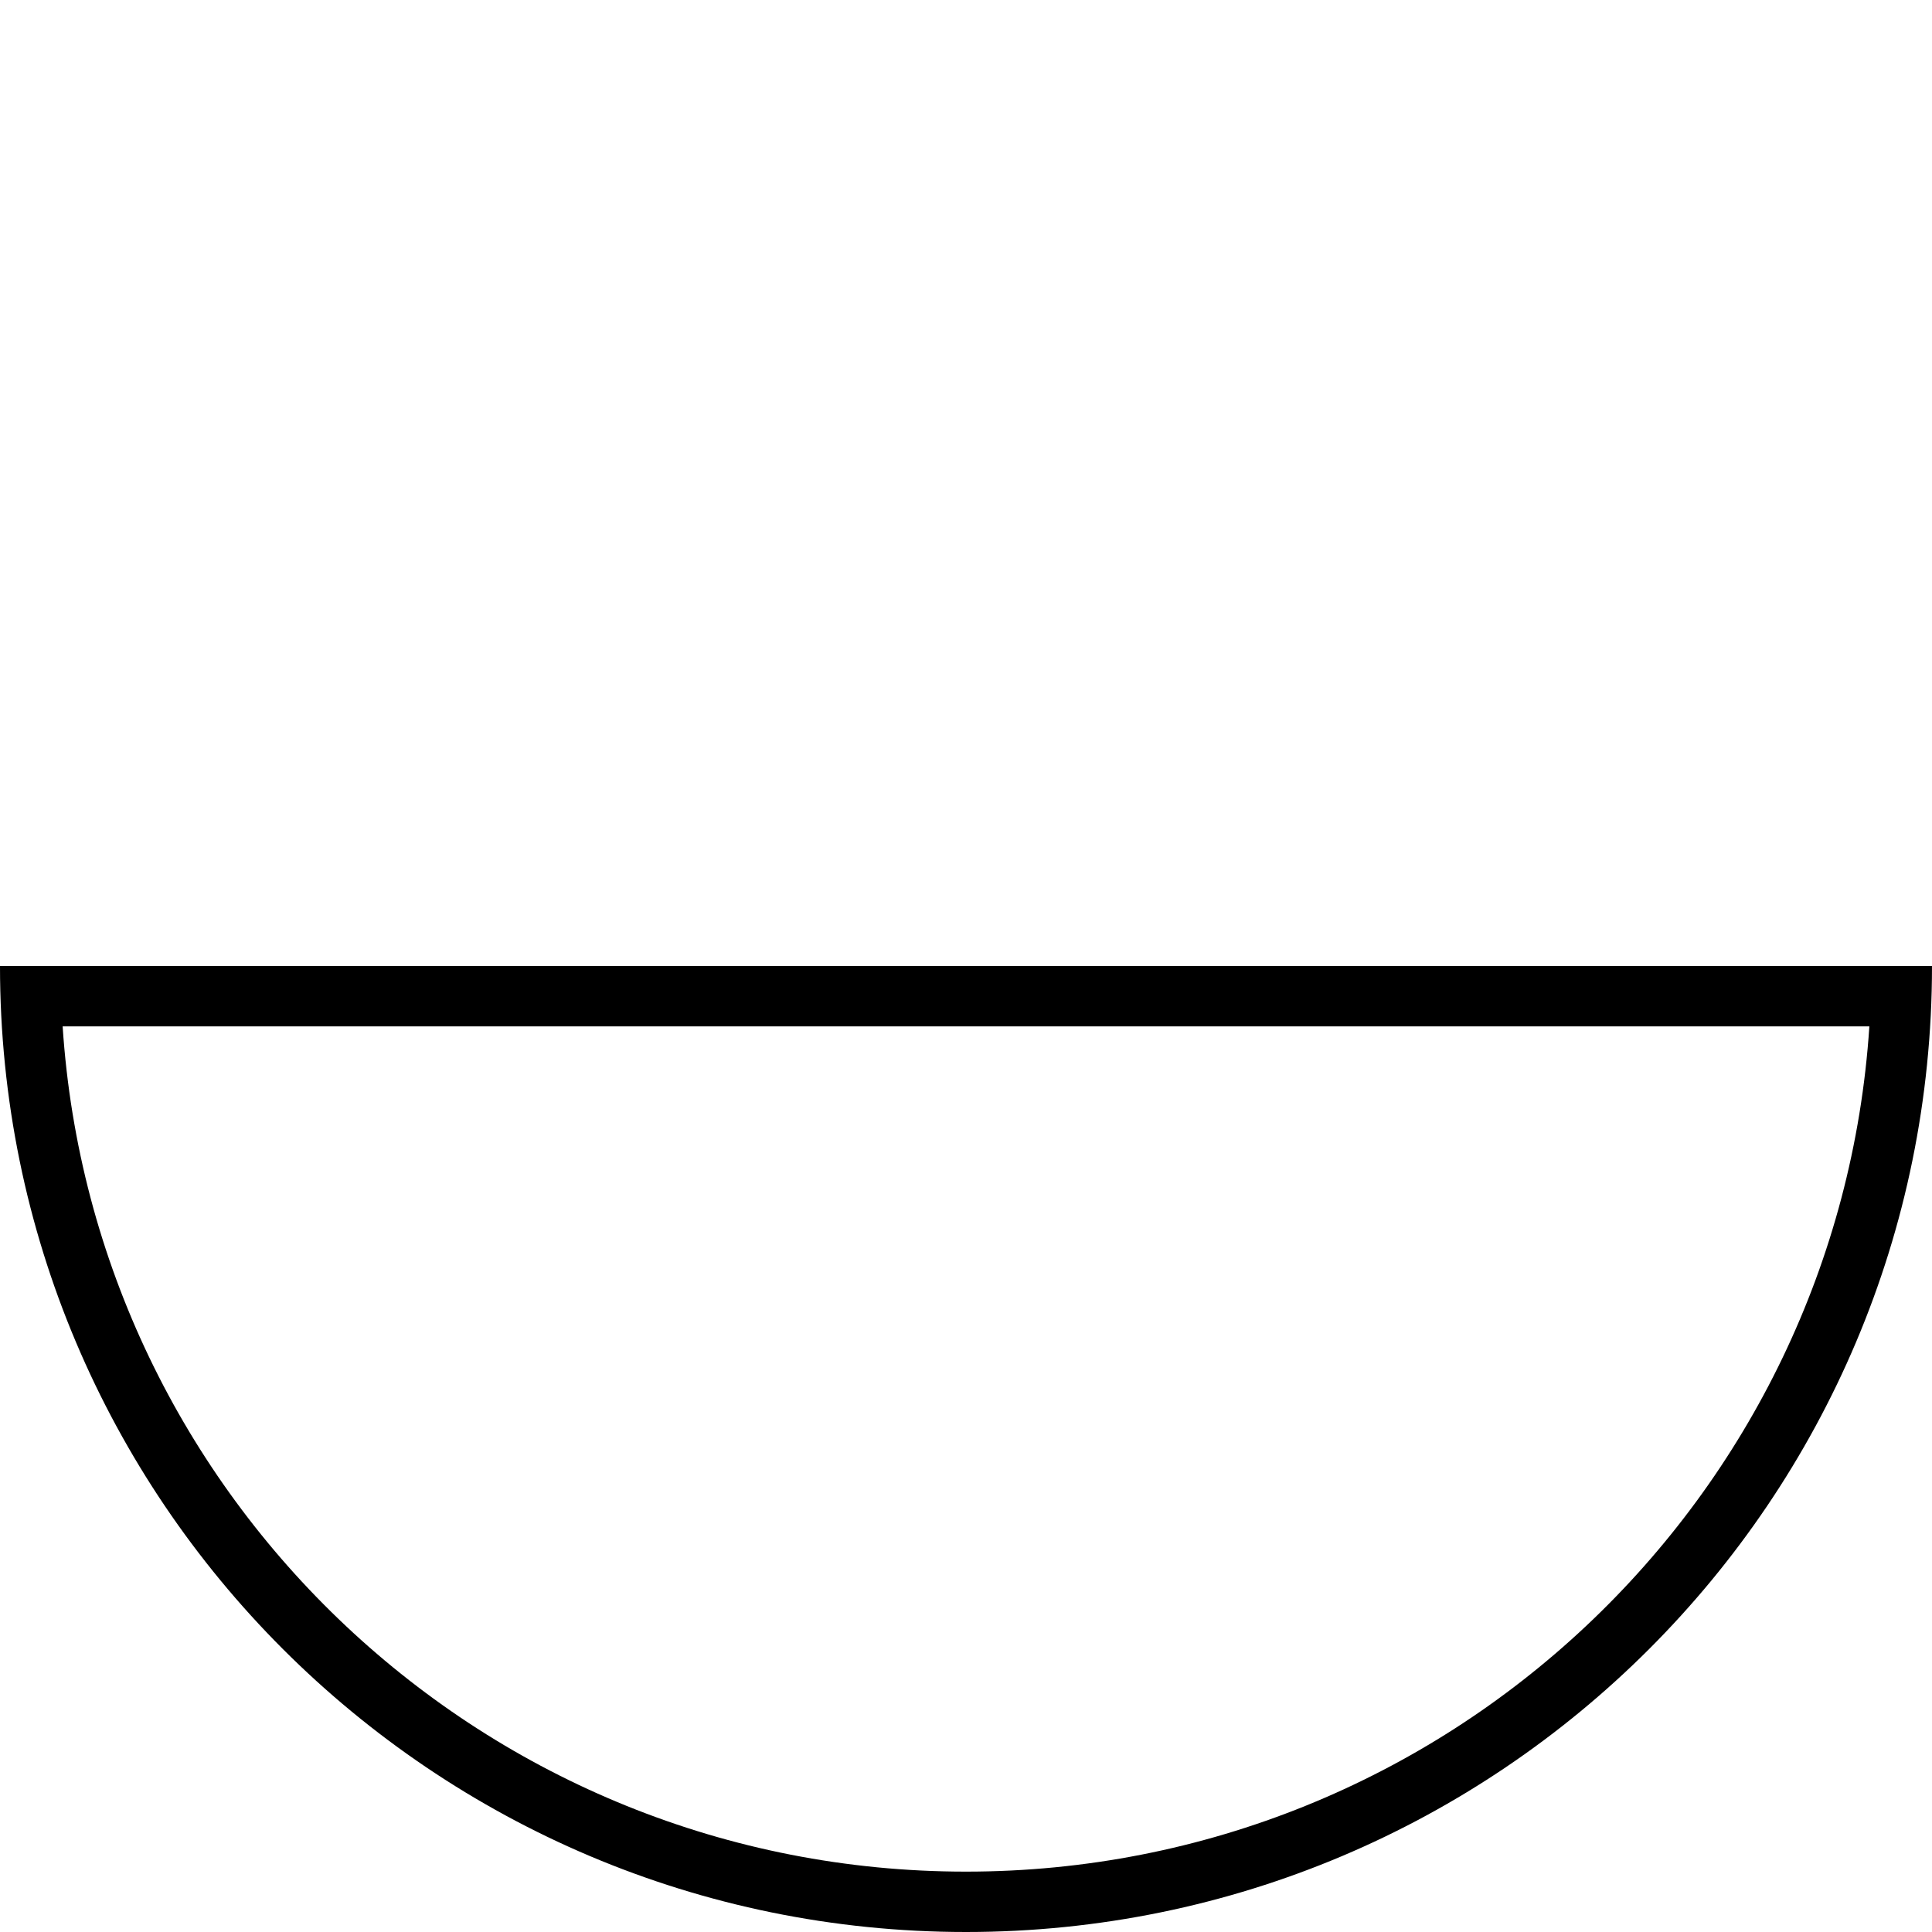 <svg xmlns="http://www.w3.org/2000/svg" viewBox="0 0 512 512"><!--! Font Awesome Pro 7.0.0 by @fontawesome - https://fontawesome.com License - https://fontawesome.com/license (Commercial License) Copyright 2025 Fonticons, Inc. --><path fill="currentColor" d="M512 256c0 141.4-114.6 256-256 256S0 397.4 0 256l512 0zM16.6 272C24.8 397.1 128.8 496 256 496s231.2-98.9 239.4-224L16.6 272z"/></svg>